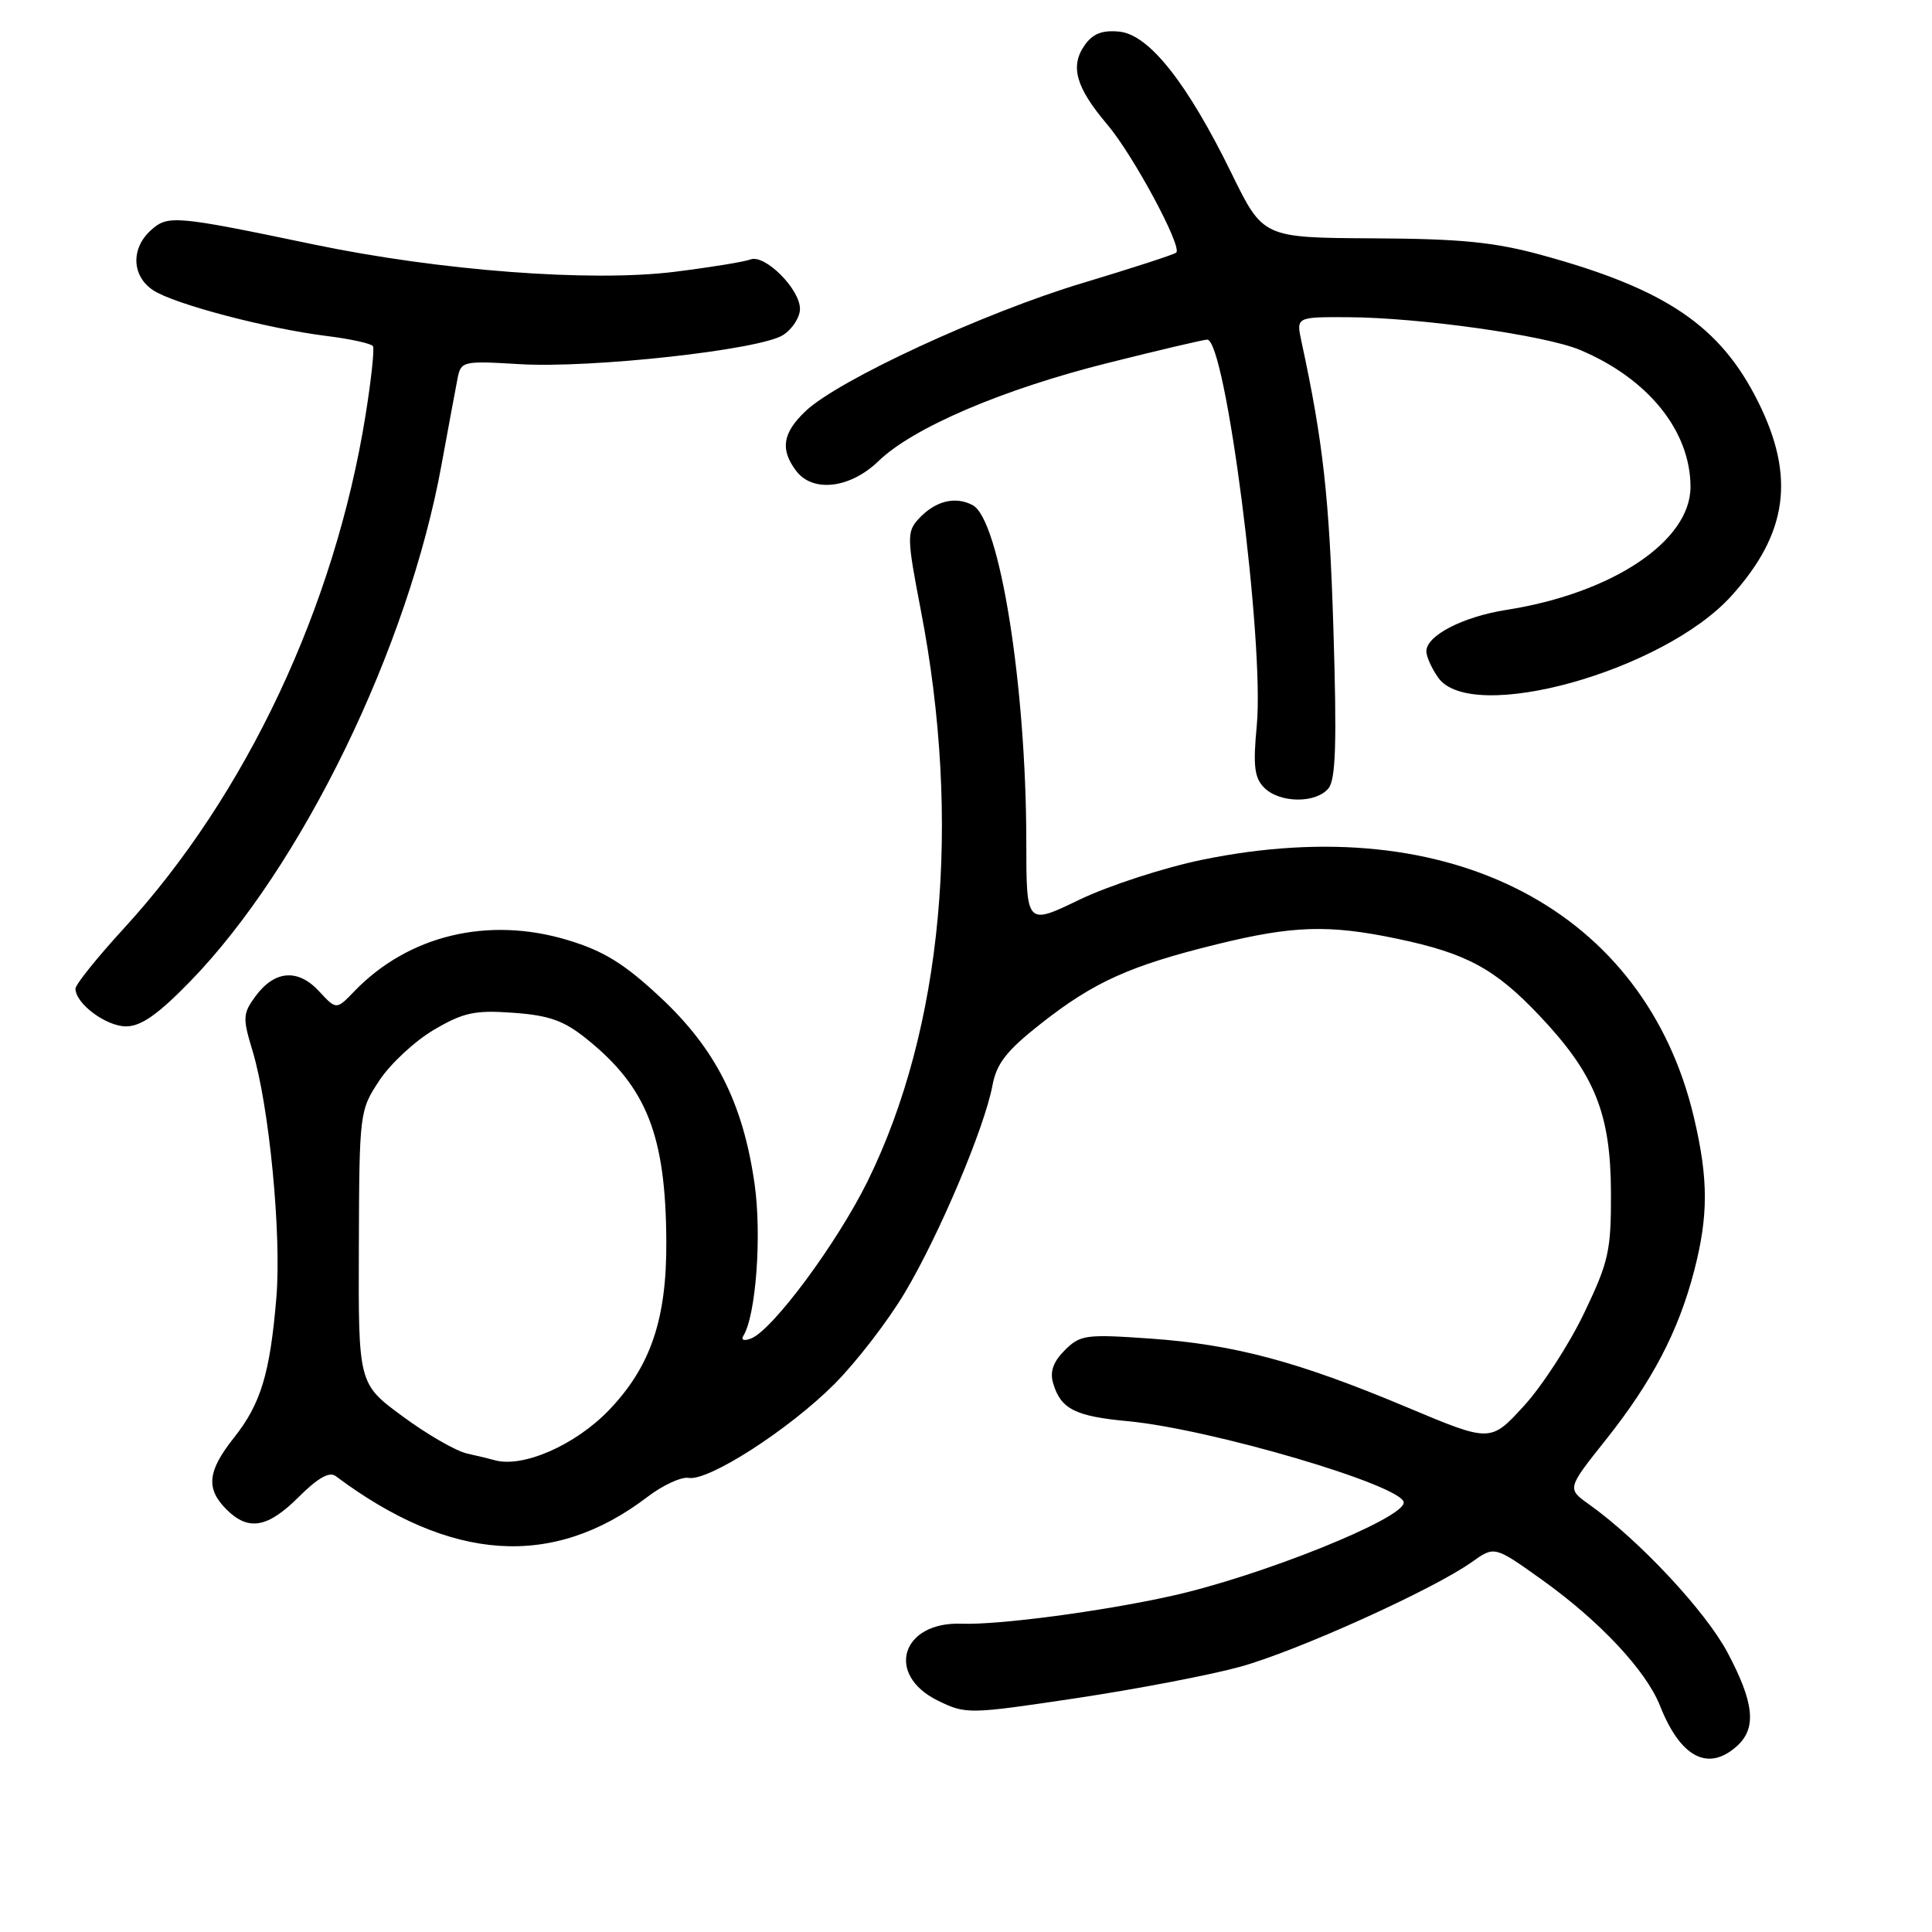 <?xml version="1.0" encoding="UTF-8" standalone="no"?>
<!DOCTYPE svg PUBLIC "-//W3C//DTD SVG 1.1//EN" "http://www.w3.org/Graphics/SVG/1.1/DTD/svg11.dtd" >
<svg xmlns="http://www.w3.org/2000/svg" xmlns:xlink="http://www.w3.org/1999/xlink" version="1.1" viewBox="0 0 256 256">
 <g >
 <path fill="currentColor"
d=" M 230.17 231.35 C 232.79 228.98 232.44 225.61 228.89 218.94 C 225.96 213.45 217.16 204.04 210.56 199.34 C 207.63 197.25 207.63 197.25 212.78 190.78 C 218.92 183.06 222.39 176.43 224.47 168.45 C 226.38 161.11 226.38 156.25 224.46 148.09 C 217.99 120.65 192.20 107.14 159.27 113.93 C 154.19 114.98 146.88 117.36 143.02 119.22 C 136.00 122.61 136.00 122.61 135.99 111.55 C 135.98 90.88 132.47 68.86 128.89 66.94 C 126.55 65.69 123.86 66.39 121.65 68.83 C 120.16 70.48 120.19 71.41 121.99 80.73 C 127.45 108.89 124.91 136.29 114.97 156.50 C 110.92 164.72 102.37 176.26 99.51 177.36 C 98.58 177.72 98.15 177.56 98.50 177.00 C 100.17 174.30 100.95 163.70 99.99 156.91 C 98.47 146.22 94.85 139.02 87.55 132.20 C 82.75 127.71 80.03 126.02 75.24 124.57 C 64.68 121.38 54.10 123.92 46.93 131.37 C 44.57 133.82 44.57 133.82 42.27 131.34 C 39.47 128.32 36.39 128.57 33.86 132.00 C 32.17 134.29 32.14 134.89 33.45 139.20 C 35.67 146.51 37.32 163.59 36.62 171.94 C 35.78 182.01 34.56 186.02 30.99 190.52 C 27.49 194.92 27.25 197.25 30.00 200.00 C 32.91 202.91 35.46 202.47 39.60 198.34 C 42.10 195.84 43.65 194.96 44.48 195.59 C 59.74 207.00 73.27 207.90 85.80 198.34 C 87.83 196.79 90.28 195.66 91.25 195.83 C 93.89 196.28 104.53 189.43 110.55 183.41 C 113.46 180.49 117.68 175.02 119.92 171.24 C 124.48 163.58 130.46 149.42 131.51 143.81 C 132.05 140.90 133.40 139.19 138.01 135.57 C 144.98 130.10 149.75 127.95 161.21 125.13 C 171.31 122.64 176.07 122.49 185.10 124.38 C 194.32 126.31 198.09 128.35 203.99 134.58 C 211.32 142.33 213.42 147.53 213.46 158.00 C 213.49 165.73 213.17 167.18 209.90 174.00 C 207.93 178.12 204.33 183.67 201.91 186.31 C 197.50 191.12 197.50 191.12 186.50 186.50 C 172.07 180.43 163.58 178.15 152.43 177.37 C 143.89 176.77 143.13 176.87 141.09 178.91 C 139.55 180.45 139.09 181.76 139.55 183.30 C 140.56 186.70 142.45 187.66 149.39 188.31 C 160.46 189.34 186.00 196.87 186.00 199.10 C 186.00 201.24 166.99 208.87 155.18 211.48 C 145.88 213.54 132.29 215.33 127.40 215.15 C 119.43 214.86 117.27 221.92 124.29 225.35 C 127.99 227.16 128.37 227.15 142.59 225.02 C 150.58 223.82 160.35 221.95 164.31 220.86 C 171.84 218.79 189.92 210.62 195.04 206.97 C 198.03 204.84 198.03 204.84 204.28 209.30 C 211.94 214.77 218.10 221.34 219.95 226.00 C 222.67 232.89 226.34 234.81 230.17 231.35 Z  M 25.20 130.04 C 40.01 114.81 54.10 85.84 58.52 61.50 C 59.43 56.55 60.37 51.44 60.63 50.14 C 61.08 47.86 61.34 47.80 68.80 48.25 C 78.31 48.83 100.70 46.36 103.75 44.40 C 104.99 43.61 106.00 42.04 106.00 40.93 C 106.00 38.30 101.35 33.65 99.44 34.38 C 98.64 34.69 94.09 35.43 89.35 36.02 C 78.27 37.39 58.34 35.88 41.66 32.41 C 23.16 28.55 22.25 28.47 19.98 30.52 C 17.31 32.94 17.46 36.60 20.31 38.47 C 23.11 40.30 35.36 43.53 43.28 44.52 C 46.44 44.91 49.20 45.52 49.42 45.87 C 49.63 46.22 49.19 50.33 48.44 55.00 C 44.37 80.39 32.61 105.37 16.41 123.02 C 12.89 126.86 10.00 130.46 10.00 131.00 C 10.00 132.98 14.06 136.00 16.70 136.00 C 18.69 136.00 20.94 134.42 25.20 130.04 Z  M 176.02 104.47 C 177.00 103.30 177.15 98.41 176.68 83.22 C 176.14 65.92 175.32 58.53 172.45 45.25 C 171.75 42.00 171.75 42.00 178.62 42.03 C 188.09 42.08 204.70 44.42 209.34 46.36 C 218.38 50.15 224.00 57.11 224.00 64.52 C 224.00 71.70 213.64 78.62 199.57 80.82 C 193.82 81.73 189.00 84.22 189.00 86.30 C 189.00 86.99 189.70 88.56 190.56 89.78 C 194.93 96.02 220.40 88.94 229.41 78.97 C 236.89 70.69 237.92 63.17 232.95 53.22 C 227.95 43.20 220.77 38.32 204.41 33.83 C 198.06 32.08 193.63 31.64 181.93 31.58 C 167.36 31.50 167.36 31.50 163.20 23.00 C 157.30 10.95 152.25 4.58 148.31 4.19 C 146.04 3.97 144.79 4.46 143.71 6.01 C 141.76 8.79 142.57 11.61 146.72 16.50 C 150.13 20.51 156.67 32.66 155.86 33.47 C 155.62 33.71 150.04 35.52 143.46 37.50 C 130.40 41.42 111.11 50.34 106.75 54.47 C 103.69 57.37 103.35 59.56 105.50 62.40 C 107.70 65.31 112.66 64.72 116.39 61.11 C 120.97 56.67 132.86 51.58 146.82 48.09 C 153.60 46.39 159.51 45.00 159.96 45.00 C 162.41 45.00 167.56 85.09 166.53 96.13 C 166.02 101.49 166.21 103.07 167.52 104.38 C 169.57 106.43 174.36 106.48 176.02 104.47 Z  M 65.50 193.47 C 64.95 193.31 63.32 192.92 61.88 192.60 C 60.44 192.28 56.61 190.08 53.37 187.69 C 47.48 183.36 47.48 183.36 47.55 165.27 C 47.61 147.39 47.64 147.14 50.28 143.15 C 51.75 140.93 55.01 137.91 57.52 136.44 C 61.43 134.15 62.93 133.83 68.02 134.20 C 72.77 134.54 74.73 135.24 77.73 137.66 C 85.71 144.07 88.22 150.45 88.29 164.50 C 88.35 174.80 86.21 181.09 80.70 186.84 C 76.23 191.50 69.22 194.56 65.50 193.47 Z "/>
</g>
</svg>